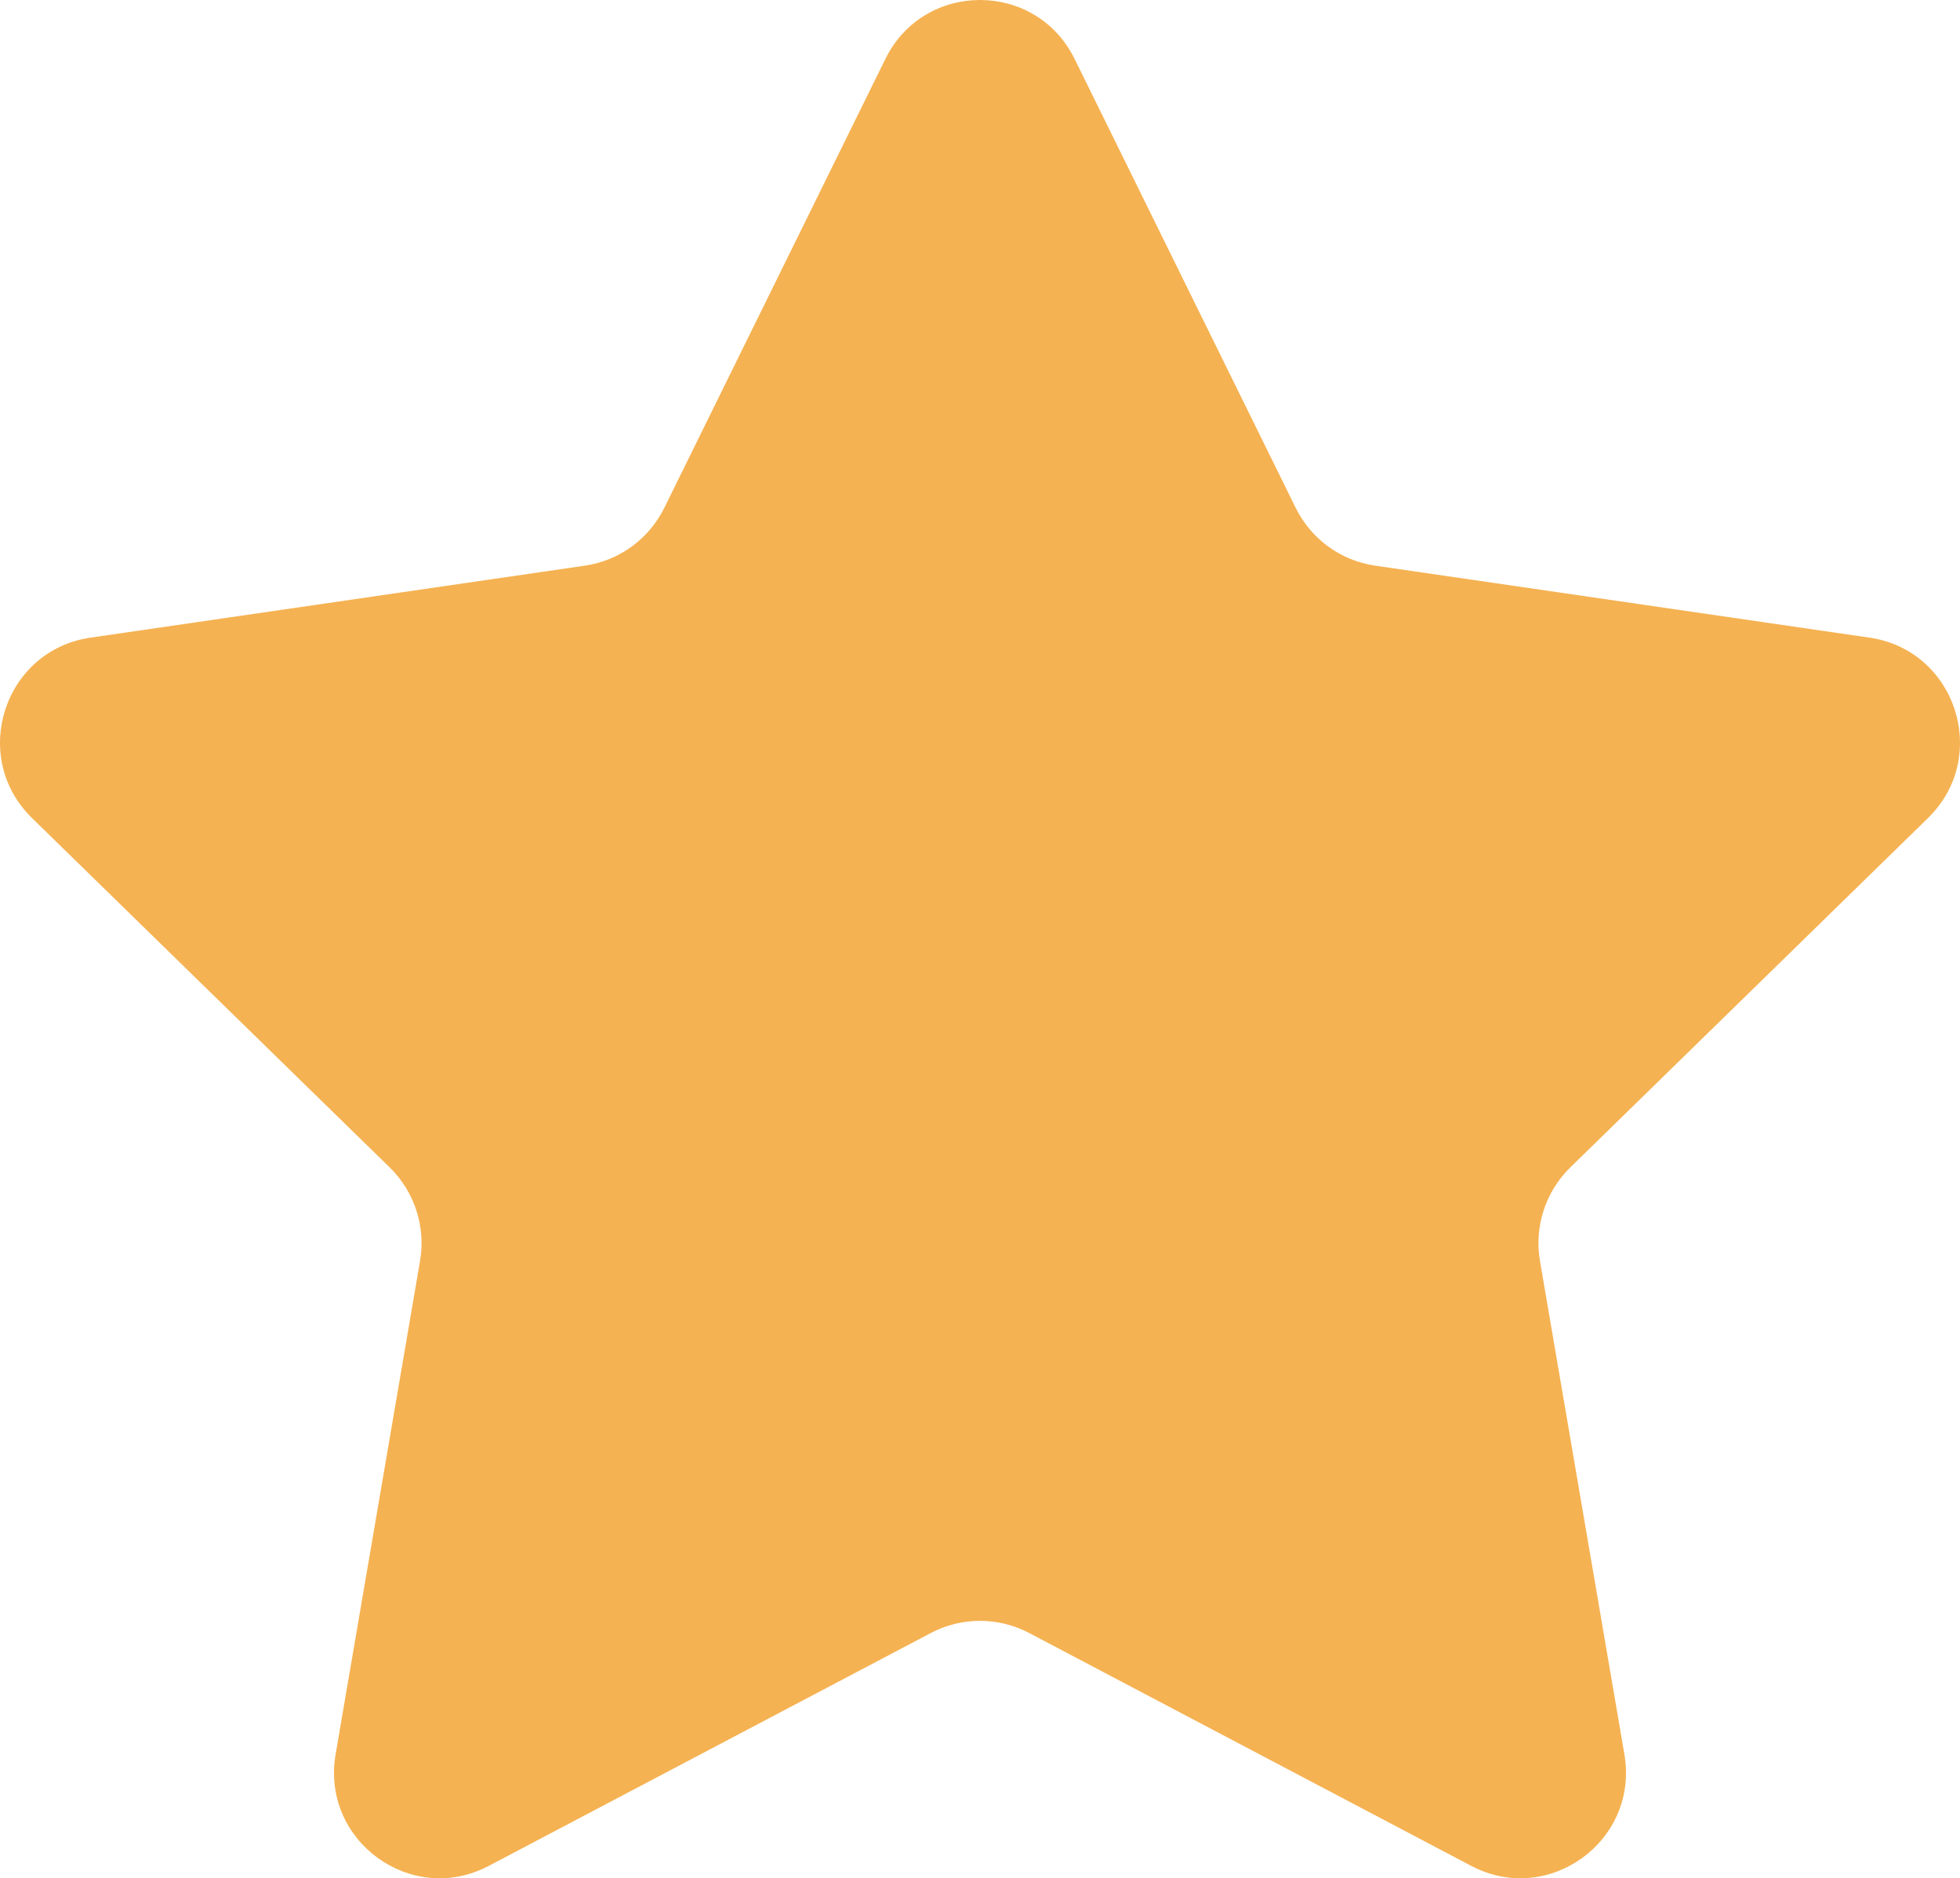 <svg width="215" height="206" viewBox="0 0 215 206" fill="none" xmlns="http://www.w3.org/2000/svg">
<path d="M117.88 6.467L142.129 55.695C143.816 59.119 147.076 61.491 150.848 62.039L205.073 69.934C214.572 71.318 218.362 83.009 211.491 89.718L172.254 128.036C169.527 130.701 168.28 134.542 168.926 138.303L178.187 192.411C179.811 201.887 169.881 209.112 161.387 204.642L112.888 179.097C109.516 177.323 105.484 177.323 102.112 179.097L53.613 204.642C45.119 209.117 35.189 201.887 36.813 192.411L46.074 138.303C46.72 134.542 45.473 130.701 42.746 128.036L3.509 89.718C-3.362 83.005 0.428 71.313 9.927 69.934L64.152 62.039C67.924 61.491 71.184 59.119 72.871 55.695L97.12 6.467C101.363 -2.156 113.633 -2.156 117.88 6.467Z" fill="#F5B252"/>
</svg>
